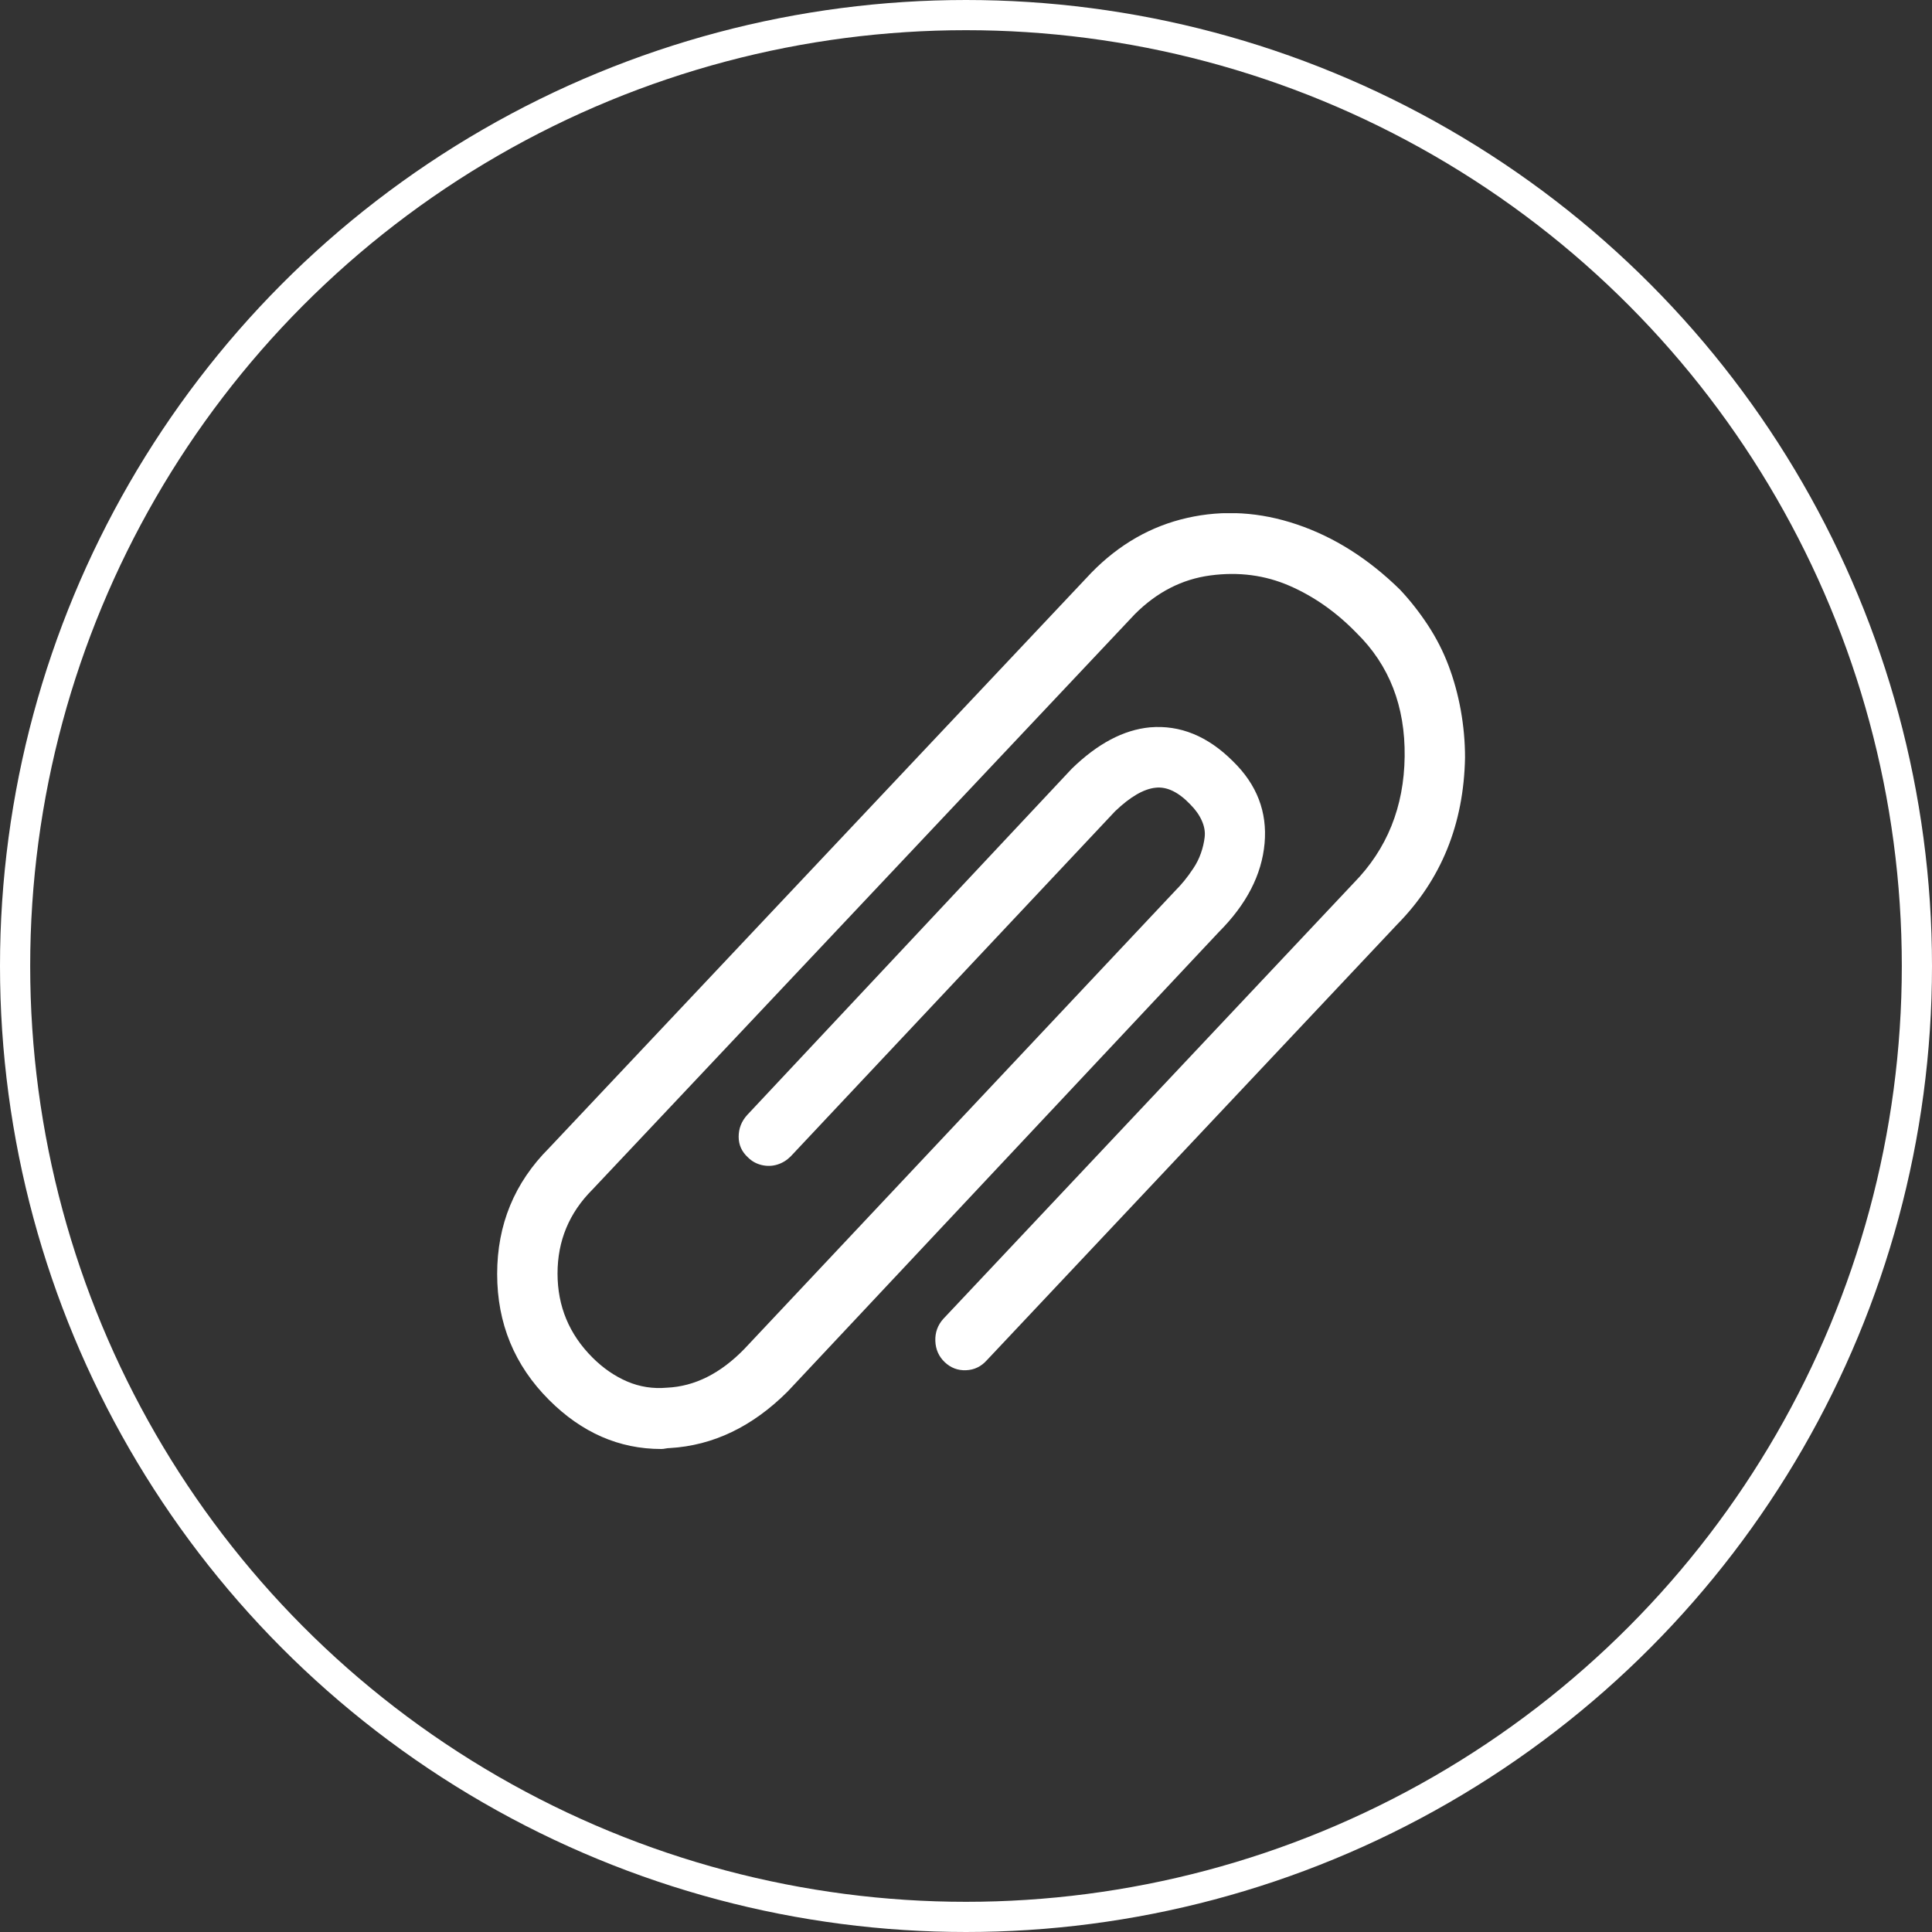<svg width="64" height="64" viewBox="0 0 64 64" fill="none" xmlns="http://www.w3.org/2000/svg">
<rect x="0" y="0" width="64" height="64" fill="#333333" stroke="none"/>
<g clip-path="url(#clip0)">
<path d="M21.906 48C20.51 48 19.271 47.458 18.188 46.375C17.042 45.229 16.469 43.838 16.469 42.203C16.469 40.568 17.042 39.177 18.188 38.031L36.156 18.969C37.073 18.031 38.13 17.427 39.328 17.156C40.526 16.885 41.74 16.958 42.969 17.375C44.198 17.791 45.333 18.51 46.375 19.531C46.708 19.885 47.016 20.276 47.297 20.703C47.578 21.13 47.807 21.578 47.984 22.047C48.161 22.515 48.297 23.01 48.391 23.531C48.484 24.052 48.531 24.573 48.531 25.094C48.49 27.302 47.74 29.146 46.281 30.625L32.688 45.062C32.5 45.271 32.271 45.38 32 45.391C31.729 45.401 31.495 45.312 31.297 45.125C31.099 44.937 30.995 44.703 30.984 44.422C30.974 44.141 31.062 43.896 31.25 43.687L44.844 29.25C45.948 28.125 46.51 26.729 46.531 25.062C46.552 23.396 46.021 22.031 44.938 20.969C44.271 20.281 43.531 19.76 42.719 19.406C41.906 19.052 41.031 18.937 40.094 19.062C39.156 19.187 38.323 19.614 37.594 20.344L19.625 39.406C18.854 40.177 18.469 41.104 18.469 42.187C18.469 43.271 18.854 44.198 19.625 44.969C19.979 45.323 20.365 45.588 20.781 45.766C21.198 45.943 21.635 46.01 22.094 45.969C23.01 45.927 23.865 45.5 24.656 44.687L38.938 29.5C39.042 29.396 39.141 29.286 39.234 29.172C39.328 29.057 39.427 28.922 39.531 28.765C39.635 28.609 39.719 28.443 39.781 28.265C39.844 28.088 39.885 27.911 39.906 27.734C39.927 27.557 39.896 27.375 39.812 27.187C39.729 27 39.604 26.823 39.438 26.656C39.042 26.239 38.656 26.052 38.281 26.094C37.885 26.135 37.438 26.396 36.938 26.875L26.188 38.312C26.062 38.437 25.917 38.526 25.75 38.578C25.583 38.63 25.412 38.635 25.234 38.594C25.057 38.552 24.906 38.469 24.781 38.344C24.573 38.156 24.469 37.927 24.469 37.656C24.469 37.385 24.562 37.146 24.75 36.937L35.5 25.469C36.354 24.635 37.219 24.177 38.094 24.094C39.094 24.01 40.01 24.385 40.844 25.219C41.635 25.989 41.984 26.896 41.891 27.937C41.797 28.979 41.292 29.958 40.375 30.875L26.094 46.094C24.927 47.26 23.625 47.885 22.188 47.969C22.146 47.969 22.099 47.974 22.047 47.984C21.995 47.995 21.948 48 21.906 48Z" fill="white"/>
</g>
<circle cx="32" cy="32" r="31.5" stroke="white"/>
<defs>
<clipPath id="clip0">
<rect width="33" height="31" fill="white" transform="translate(16 17)"/>
</clipPath>
</defs>
</svg>
